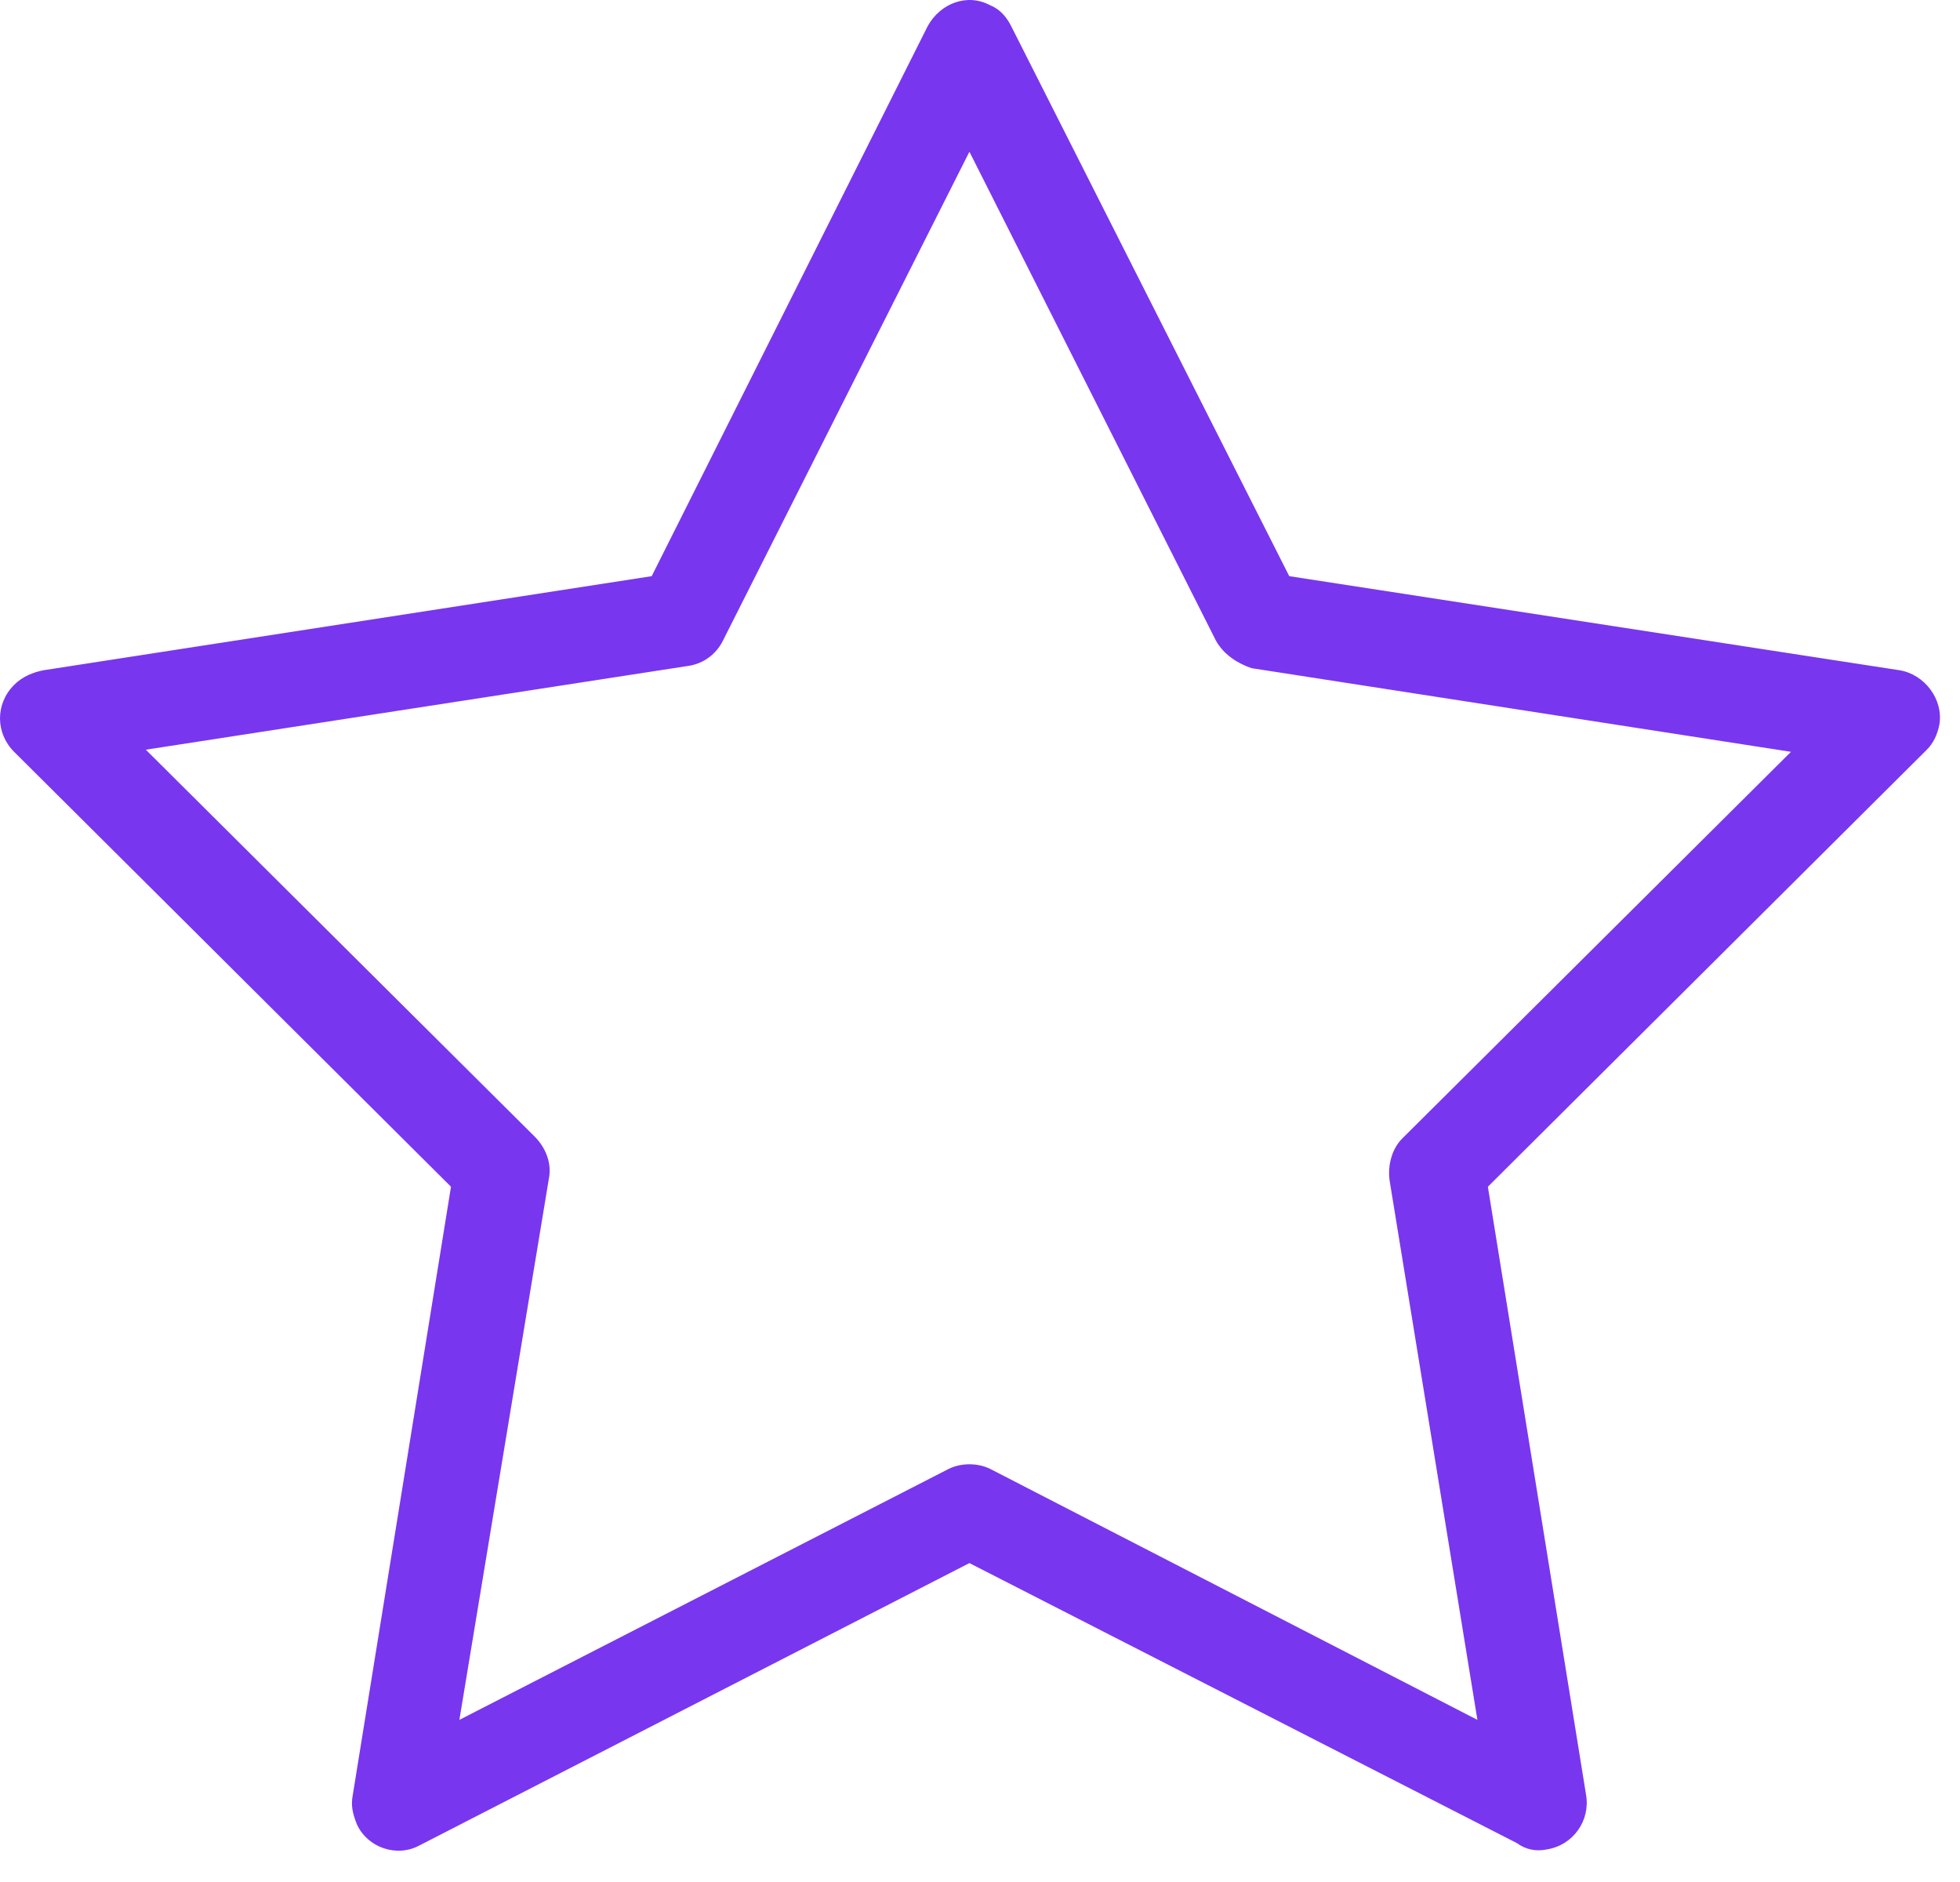 <svg width="50" height="48" viewBox="0 0 50 48" fill="none" xmlns="http://www.w3.org/2000/svg">
<path d="M25.797 0.67L32.889 14.695L48.461 17.095C49.101 17.202 49.581 17.841 49.474 18.481C49.421 18.748 49.314 18.961 49.154 19.121L37.956 30.267L40.462 45.785C40.569 46.425 40.142 47.065 39.449 47.171C39.182 47.225 38.916 47.171 38.702 47.011L24.73 39.866L10.705 47.065C10.119 47.385 9.372 47.118 9.106 46.532C8.999 46.265 8.946 46.052 8.999 45.785L11.505 30.267L0.36 19.175C-0.12 18.695 -0.12 17.948 0.36 17.468C0.573 17.255 0.84 17.148 1.107 17.095L16.625 14.695L23.664 0.67C23.984 0.084 24.677 -0.183 25.264 0.137C25.53 0.244 25.69 0.457 25.797 0.67ZM31.023 16.348L24.73 3.87L18.438 16.348C18.278 16.668 17.958 16.935 17.531 16.988L3.72 19.121L13.638 28.987C13.905 29.253 14.065 29.627 14.012 30L11.719 43.865L24.197 37.466C24.517 37.306 24.944 37.306 25.264 37.466L37.689 43.865L35.449 30.107C35.396 29.733 35.503 29.307 35.769 29.04L45.688 19.175L31.93 17.042C31.61 16.935 31.236 16.722 31.023 16.348Z" fill="#7936EF"/>
</svg>
